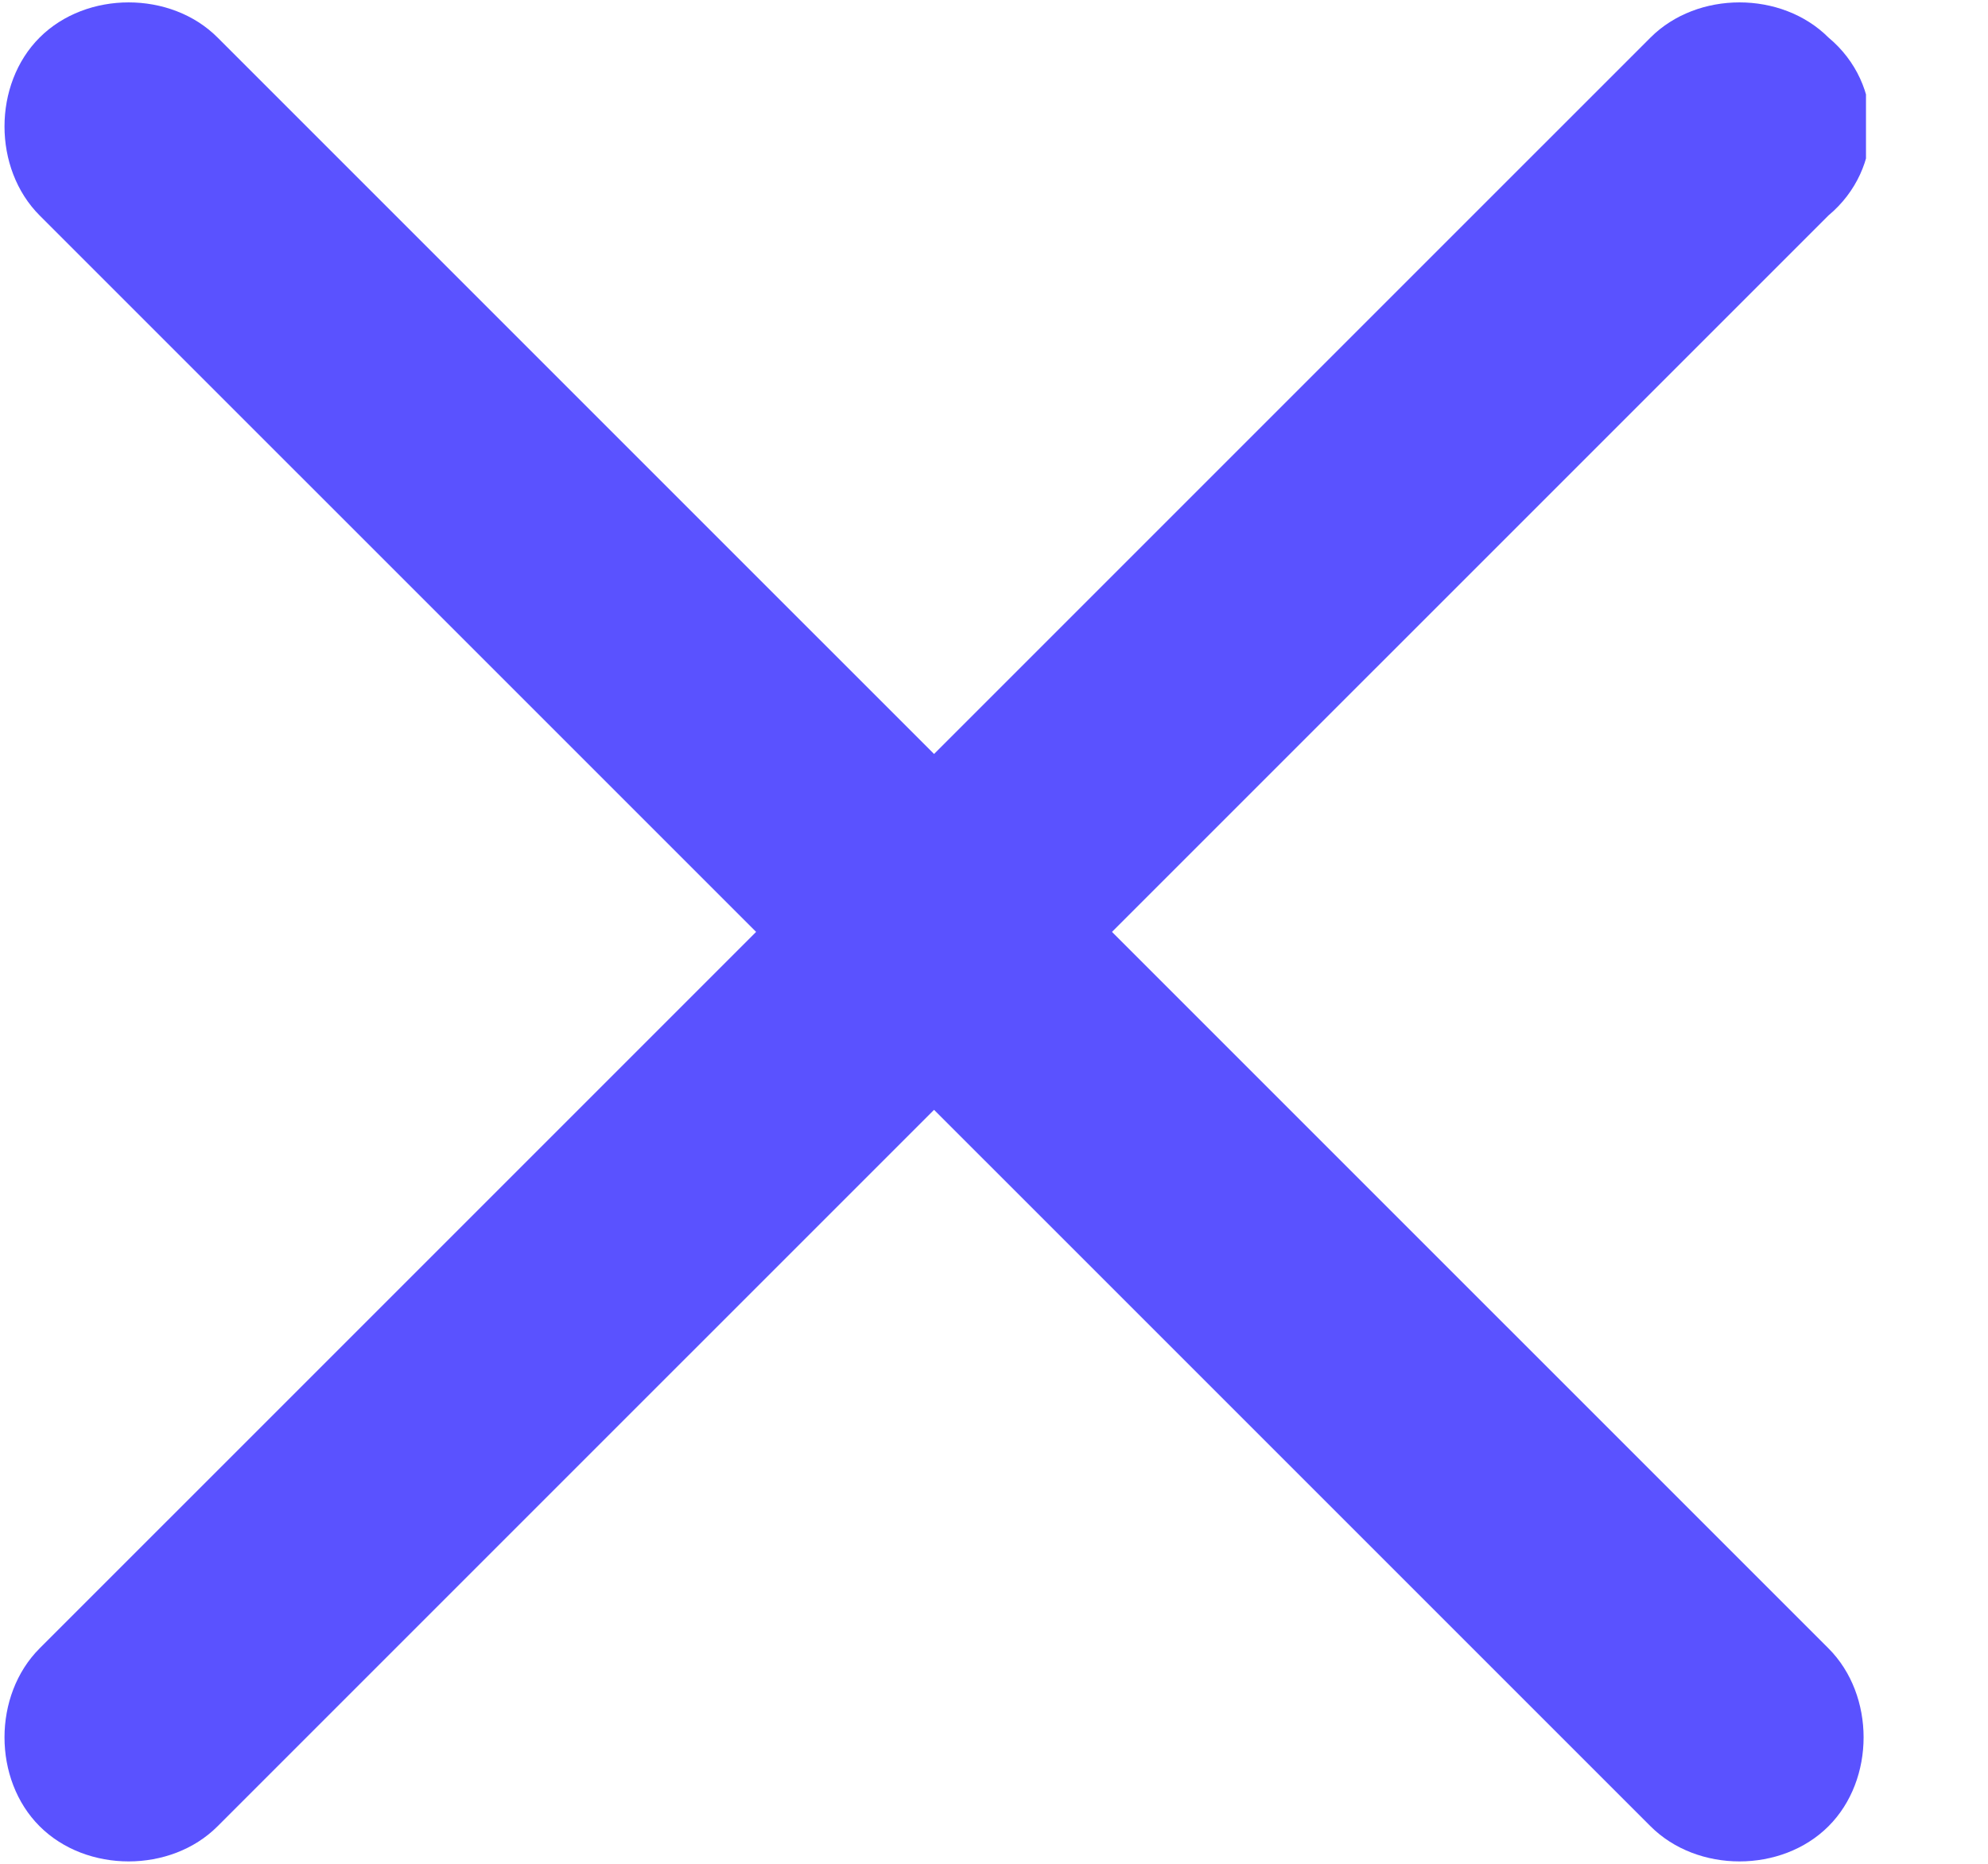 <svg width="16" height="15" viewBox="0 0 16 15" fill="none" xmlns="http://www.w3.org/2000/svg">
<g clip-path="url(#clip0_161:160)">
<path fill-rule="evenodd" clip-rule="evenodd" d="M1.751 0.302L14.716 13.266C15.093 13.643 15.093 14.322 14.716 14.698C14.339 15.075 13.661 15.075 13.284 14.698L0.319 1.734C-0.058 1.357 -0.058 0.678 0.319 0.302C0.696 -0.075 1.375 -0.075 1.751 0.302Z" fill="#5A52FF"/>
<path fill-rule="evenodd" clip-rule="evenodd" d="M14.716 1.734L1.751 14.698C1.375 15.075 0.696 15.075 0.319 14.698C-0.058 14.322 -0.058 13.643 0.319 13.266L13.284 0.302C13.661 -0.075 14.339 -0.075 14.716 0.302C15.168 0.678 15.168 1.357 14.716 1.734Z" fill="#5A52FF"/>
</g>
<defs>
<clipPath id="clip0_161:160">
<rect width="15" height="15" fill="white" transform="translate(0.018)"/>
</clipPath>
</defs>
</svg>
